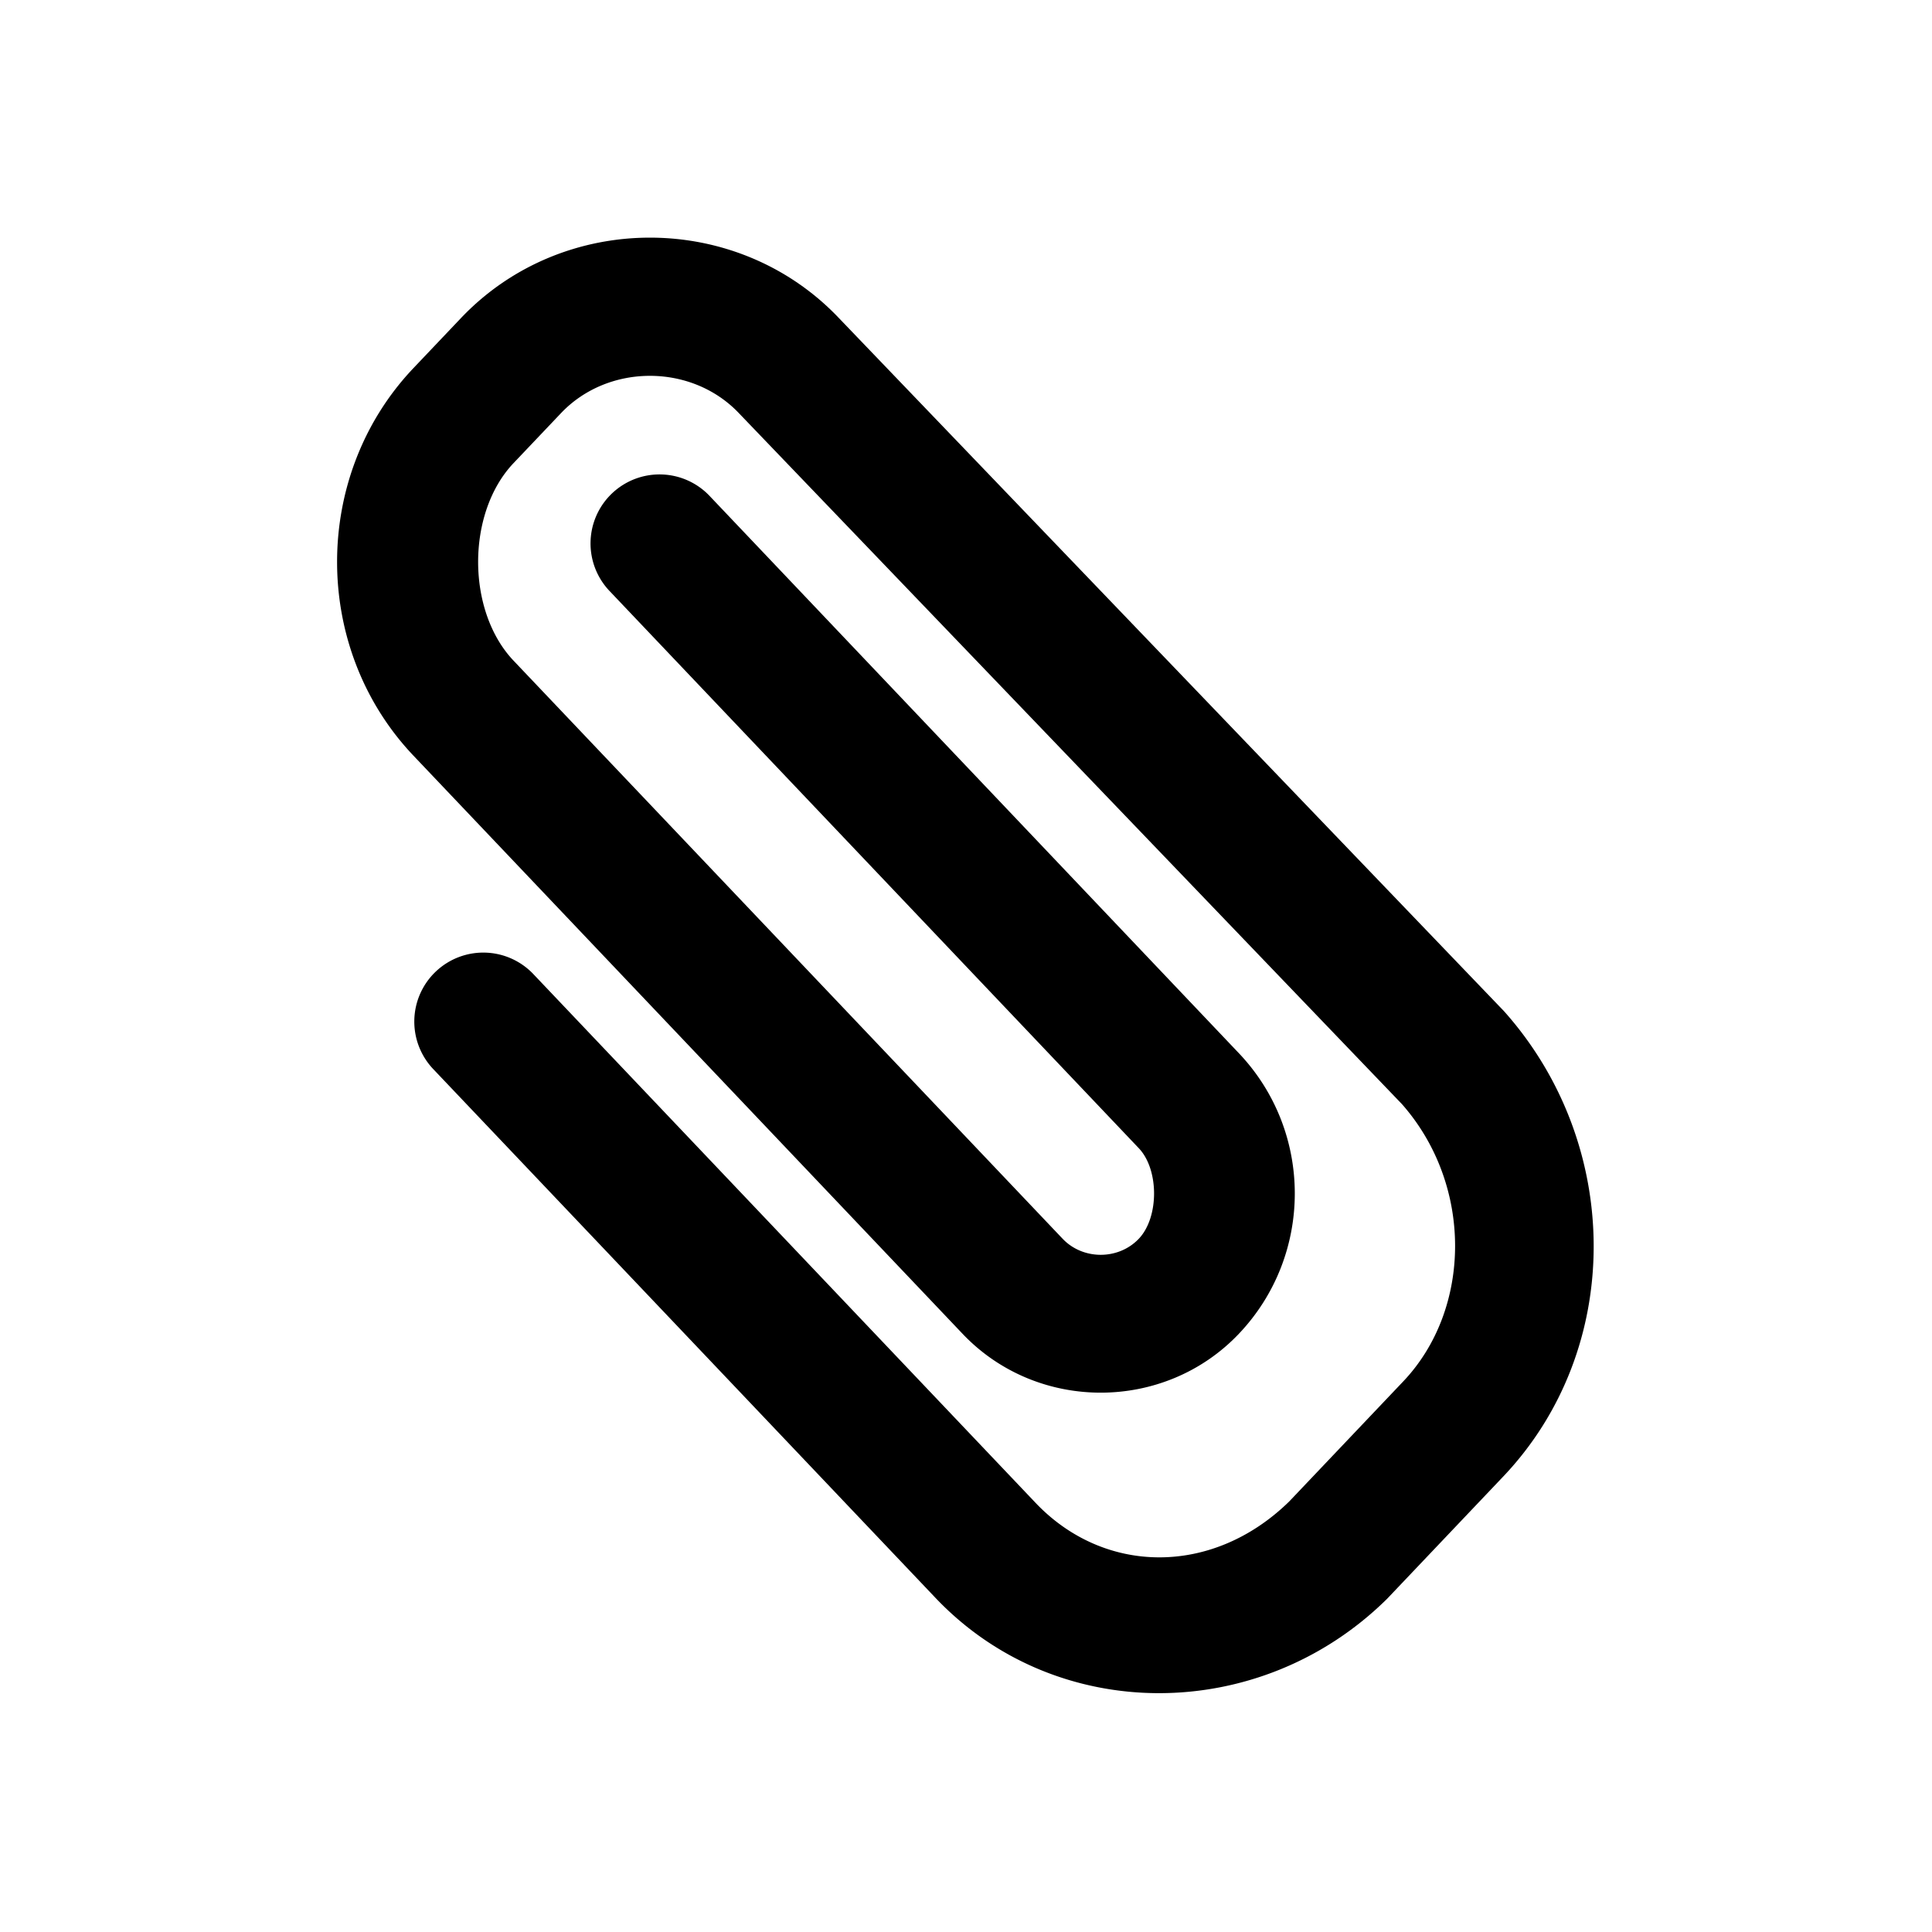 <?xml version="1.0" encoding="UTF-8" standalone="no"?>
<!-- Generated by IcoMoon.io -->

<svg
   xmlns:dc="http://purl.org/dc/elements/1.1/"
   xmlns:cc="http://creativecommons.org/ns#"
   xmlns:rdf="http://www.w3.org/1999/02/22-rdf-syntax-ns#"
   xmlns:svg="http://www.w3.org/2000/svg"
   xmlns="http://www.w3.org/2000/svg"
   xmlns:sodipodi="http://sodipodi.sourceforge.net/DTD/sodipodi-0.dtd"
   xmlns:inkscape="http://www.inkscape.org/namespaces/inkscape"
   version="1.1"
   width="1024"
   height="1024"
   viewBox="0 0 1024 1024"
   id="svg7"
   sodipodi:docname="paper-clip.svg"
   inkscape:version="0.92.4 (f8dce91, 2019-08-02)">
  <defs
     id="defs11" />
  <sodipodi:namedview
     pagecolor="#ffffff"
     bordercolor="#666666"
     borderopacity="1"
     objecttolerance="10"
     gridtolerance="10"
     guidetolerance="10"
     inkscape:pageopacity="0"
     inkscape:pageshadow="2"
     inkscape:window-width="1366"
     inkscape:window-height="692"
     id="namedview9"
     showgrid="false"
     inkscape:zoom="0.23046875"
     inkscape:cx="47.728814"
     inkscape:cy="512"
     inkscape:window-x="0"
     inkscape:window-y="0"
     inkscape:window-maximized="1"
     inkscape:current-layer="svg7" />
  <title
     id="title2" />
  <g
     id="icomoon-ignore" />
  <path
     style="color:#000000;font-style:normal;font-variant:normal;font-weight:normal;font-stretch:normal;font-size:medium;line-height:normal;font-family:sans-serif;font-variant-ligatures:normal;font-variant-position:normal;font-variant-caps:normal;font-variant-numeric:normal;font-variant-alternates:normal;font-feature-settings:normal;text-indent:0;text-align:start;text-decoration:none;text-decoration-line:none;text-decoration-style:solid;text-decoration-color:#000000;letter-spacing:normal;word-spacing:normal;text-transform:none;writing-mode:lr-tb;direction:ltr;text-orientation:mixed;dominant-baseline:auto;baseline-shift:baseline;text-anchor:start;white-space:normal;shape-padding:0;clip-rule:nonzero;display:inline;overflow:visible;visibility:visible;opacity:1;isolation:auto;mix-blend-mode:normal;color-interpolation:sRGB;color-interpolation-filters:linearRGB;solid-color:#000000;solid-opacity:1;vector-effect:none;fill:#000000;fill-opacity:1;fill-rule:nonzero;stroke:none;stroke-width:73.143;stroke-linecap:round;stroke-linejoin:miter;stroke-miterlimit:10;stroke-dasharray:none;stroke-dashoffset:0;stroke-opacity:1;color-rendering:auto;image-rendering:auto;shape-rendering:auto;text-rendering:auto;enable-background:accumulate"
     d="m 344.482,125.955 c -36.585,-2e-5 -73.171,14.215 -100.172,42.645 l -25.148,26.48 c -53.998,56.858 -53.999,148.604 0.002,205.459 l 291.016,306.395 c 39.52,41.611 106.919,41.607 146.445,0.002 l 0.004,-0.002 0.002,-0.002 c 39.519,-41.612 39.518,-107.106 0,-148.719 l -0.002,-0.002 L 376.389,263.16 A 36.575,36.575 0 1 0 323.354,313.533 L 603.596,608.582 c 10.776,11.35 10.775,36.63 0,47.979 -10.788,11.352 -29.605,11.348 -40.381,0.002 h -0.002 L 272.197,350.168 c -25.035,-26.359 -25.036,-78.355 0.002,-104.719 l 25.148,-26.48 c 25.038,-26.36 69.234,-26.359 94.27,0.002 l 0.065,0.068 351.387,366.178 c 37.771,42.861 37.103,108.619 0.648,146.996 h -0.002 l -60.395,63.588 c -40.546,39.662 -98.001,39.111 -134.469,0.719 L 282.982,516.6 a 36.575,36.575 0 1 0 -53.035,50.373 l 265.869,279.918 h 0.002 c 64.074,67.458 171.752,66.956 238.971,0.898 l 0.449,-0.441 61.51,-64.76 0.002,-0.002 c 64.074,-67.456 63.457,-175.516 0.848,-246.143 L 797.119,535.904 444.652,168.6 C 417.652,140.17 381.067,125.955 344.482,125.955 Z"
     id="path5"
     inkscape:connector-curvature="0" />
</svg>
